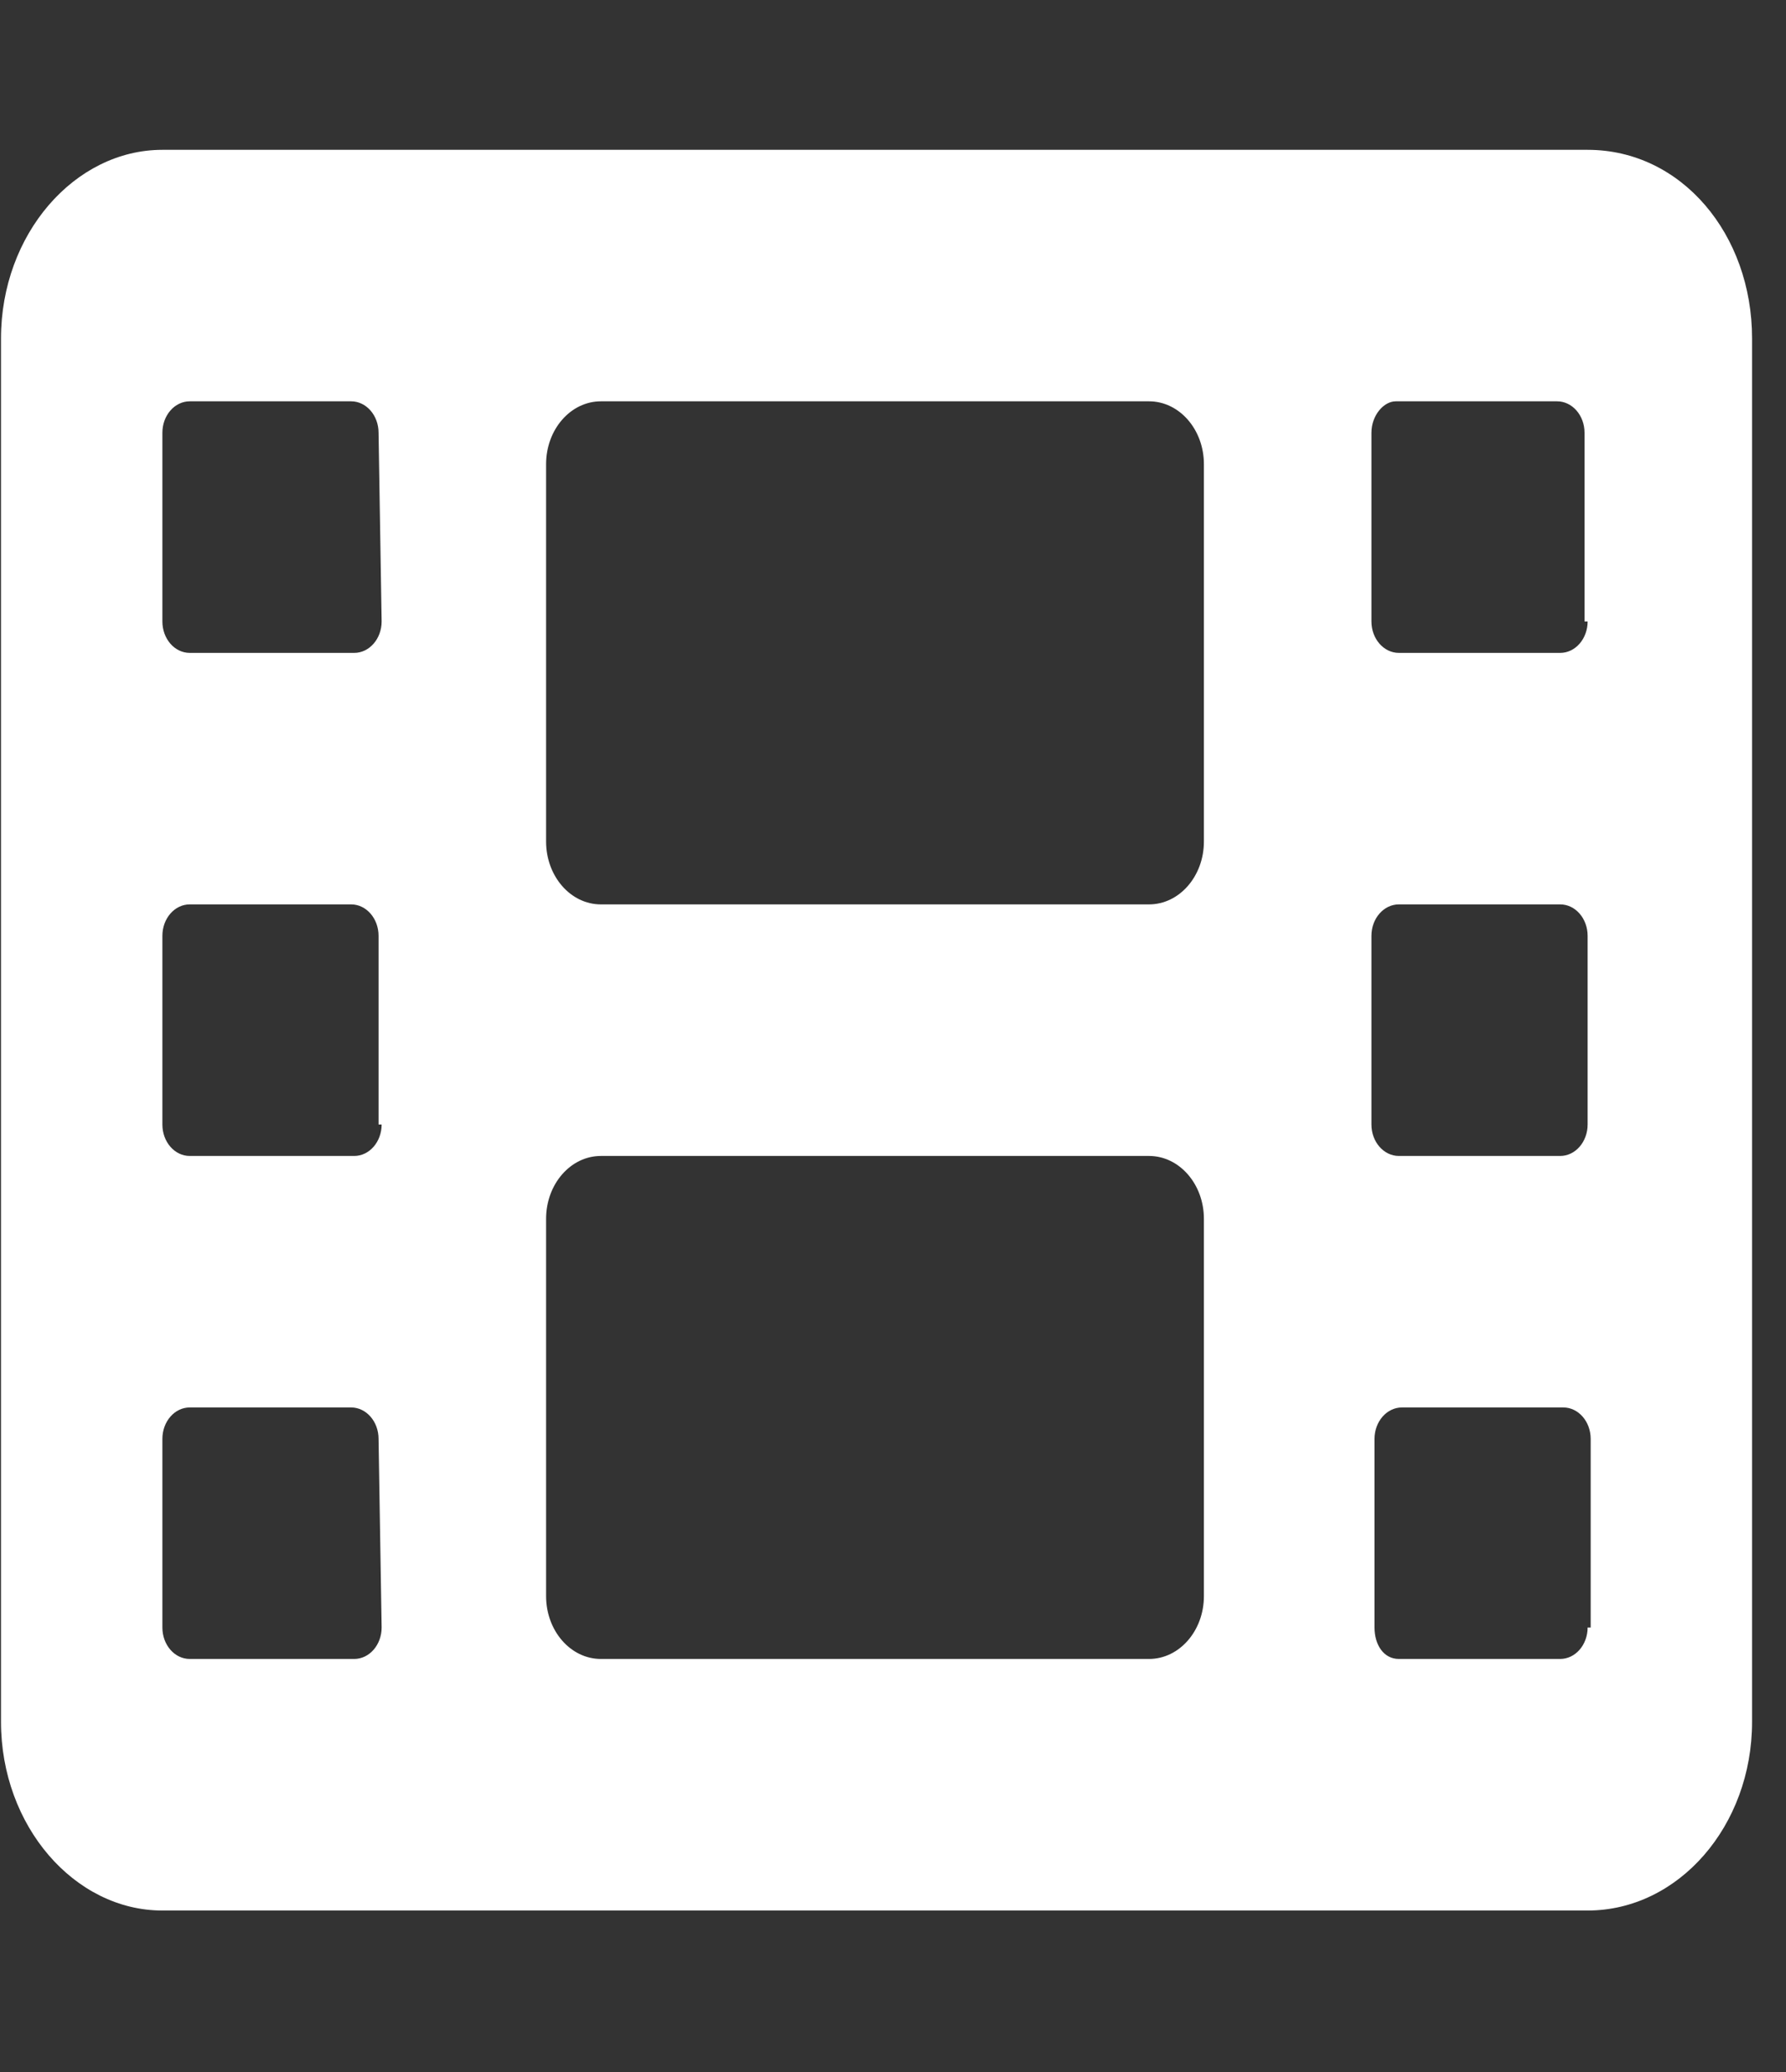 <svg width="25" height="29" viewBox="0 0 25 29" fill="none" xmlns="http://www.w3.org/2000/svg">
<rect x="0" y="0" width="25" height="29" fill="#333333" stroke="none"/>
<g id="film" clip-path="url(#clip0_4_75)">
<path id="Vector" d="M22.223 2.097H2.273C1.044 2.097 0.014 3.279 0.014 4.737V24.099C0.014 25.558 1.044 26.74 2.273 26.74H22.223C23.494 26.74 24.525 25.558 24.525 24.099V4.737C24.525 3.279 23.537 2.097 22.223 2.097ZM5.342 22.779C5.342 23.022 5.17 23.219 4.958 23.219H2.656C2.444 23.219 2.273 23.022 2.273 22.779V20.139C2.273 19.896 2.444 19.699 2.656 19.699H4.915C5.127 19.699 5.299 19.896 5.299 20.139L5.342 22.779ZM5.342 15.739C5.342 15.982 5.17 16.179 4.958 16.179H2.656C2.444 16.179 2.273 15.982 2.273 15.739V13.098C2.273 12.855 2.444 12.658 2.656 12.658H4.915C5.127 12.658 5.299 12.855 5.299 13.098V15.739H5.342ZM5.342 8.698C5.342 8.941 5.17 9.138 4.958 9.138H2.656C2.444 9.138 2.273 8.941 2.273 8.698V6.057C2.273 5.814 2.444 5.617 2.656 5.617H4.915C5.127 5.617 5.299 5.814 5.299 6.057L5.342 8.698ZM16.852 22.339C16.852 22.825 16.508 23.219 16.084 23.219H8.411C7.987 23.219 7.644 22.825 7.644 22.339V17.059C7.644 16.573 7.987 16.179 8.411 16.179H16.084C16.508 16.179 16.852 16.573 16.852 17.059V22.339ZM16.852 11.778C16.852 12.264 16.508 12.658 16.084 12.658H8.411C7.987 12.658 7.644 12.264 7.644 11.778V6.497C7.644 6.011 7.987 5.617 8.411 5.617H16.084C16.508 5.617 16.852 6.011 16.852 6.497V11.778ZM22.223 22.779C22.223 23.022 22.051 23.219 21.839 23.219H19.581C19.369 23.219 19.24 23.022 19.24 22.779V20.139C19.24 19.896 19.412 19.699 19.624 19.699H21.883C22.094 19.699 22.266 19.896 22.266 20.139V22.779H22.223ZM22.223 15.739C22.223 15.982 22.051 16.179 21.839 16.179H19.581C19.369 16.179 19.197 15.982 19.197 15.739V13.098C19.197 12.855 19.369 12.658 19.581 12.658H21.839C22.051 12.658 22.223 12.855 22.223 13.098V15.739ZM22.223 8.698C22.223 8.941 22.051 9.138 21.839 9.138H19.581C19.369 9.138 19.197 8.941 19.197 8.698V6.057C19.197 5.814 19.369 5.617 19.537 5.617H21.796C22.008 5.617 22.18 5.814 22.18 6.057V8.698H22.223Z" fill="white"/>
</g>
<defs>
<clipPath id="clip0_4_75">
<rect width="24.554" height="28.163" fill="white" transform="translate(0.014 0.337)"/>
</clipPath>
</defs>
</svg>
